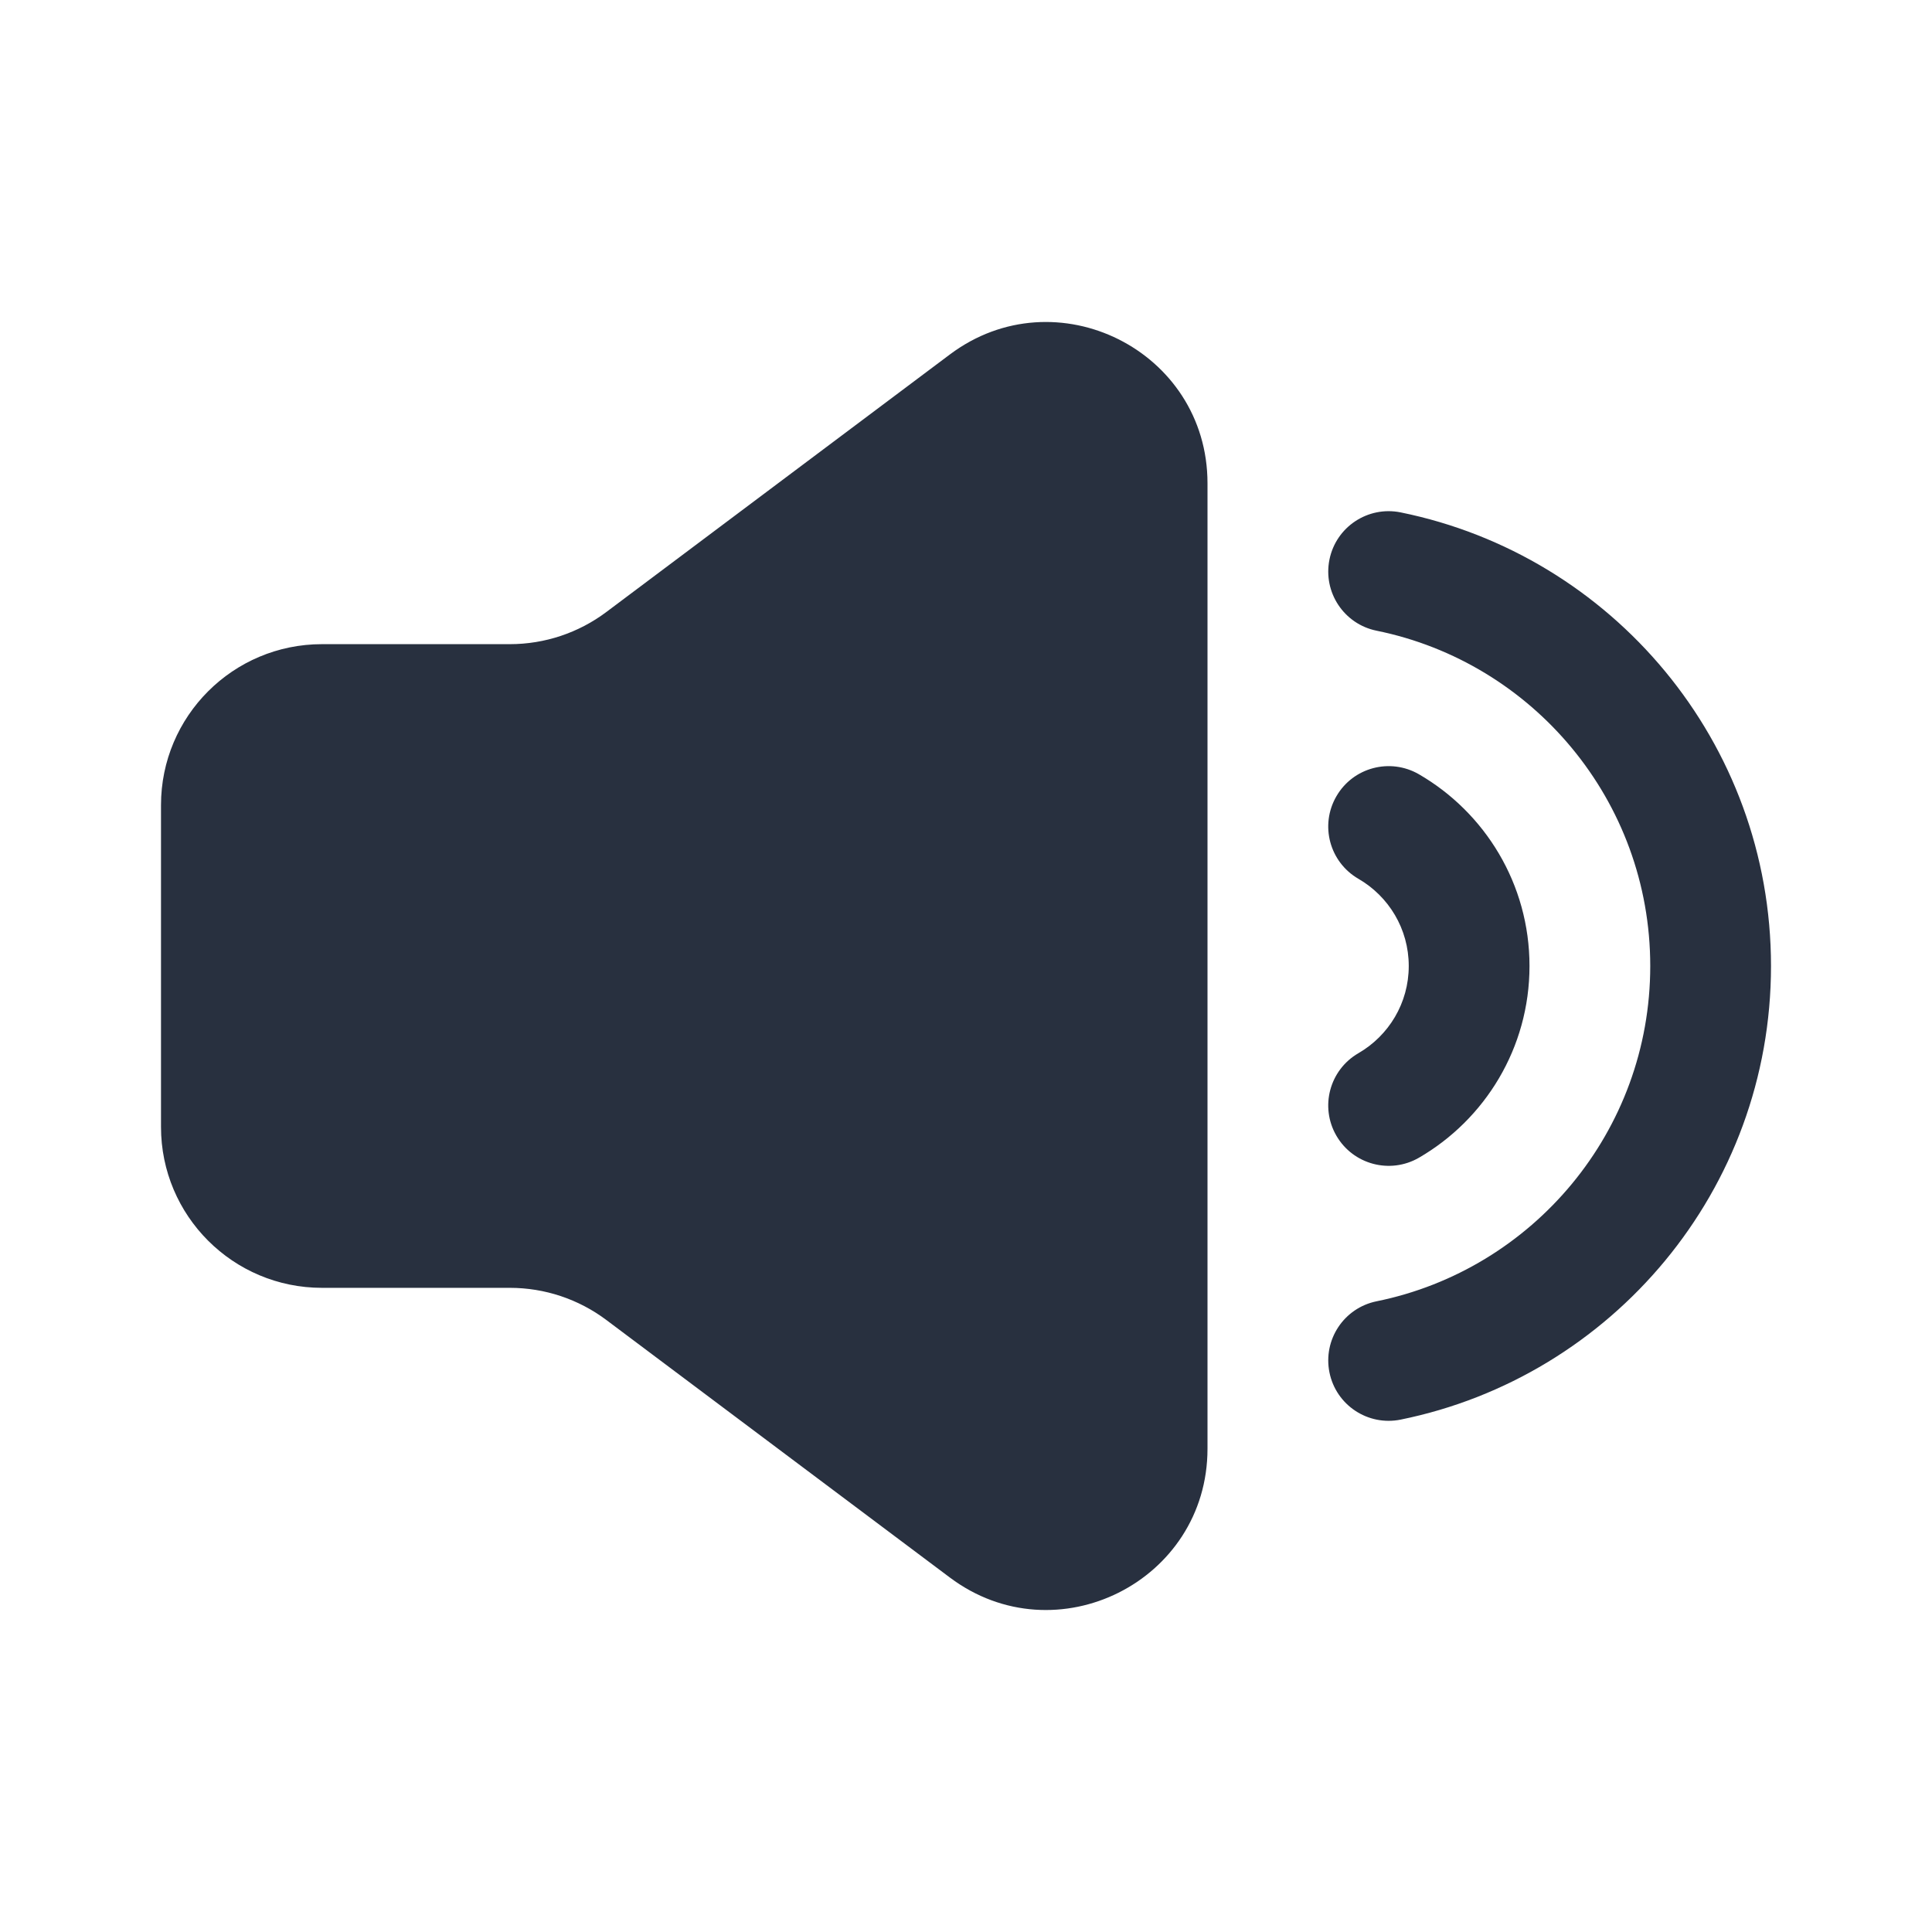 <svg width="24" height="24" viewBox="0 0 24 24" fill="none" xmlns="http://www.w3.org/2000/svg">
    <path fill-rule="evenodd" clip-rule="evenodd"
          d="M7.533 7.602L11.8 4.403C13.118 3.415 15 4.355 15 6.003V17.997C15 19.645 13.118 20.585 11.8 19.597L7.533 16.398C7.187 16.138 6.766 15.998 6.334 15.998H4C2.895 15.998 2 15.103 2 13.999V10.001C2 8.897 2.895 8.002 4 8.002H6.334C6.766 8.002 7.187 7.862 7.533 7.602ZM17.399 6.365C16.993 6.283 16.597 6.545 16.515 6.951C16.433 7.357 16.695 7.753 17.101 7.835C19.04 8.229 20.5 9.945 20.5 12C20.5 14.055 19.04 15.771 17.101 16.165C16.695 16.247 16.433 16.643 16.515 17.049C16.597 17.455 16.993 17.717 17.399 17.635C20.024 17.102 22 14.783 22 12C22 9.217 20.024 6.898 17.399 6.365ZM17.626 9.618C17.267 9.411 16.808 9.533 16.601 9.892C16.393 10.251 16.516 10.709 16.875 10.917C17.25 11.134 17.5 11.538 17.5 12C17.5 12.462 17.25 12.866 16.875 13.083C16.516 13.291 16.393 13.749 16.601 14.108C16.808 14.466 17.267 14.589 17.626 14.382C18.446 13.907 19 13.019 19 12C19 10.981 18.446 10.093 17.626 9.618Z"
          fill="#28303F"/>
</svg>
